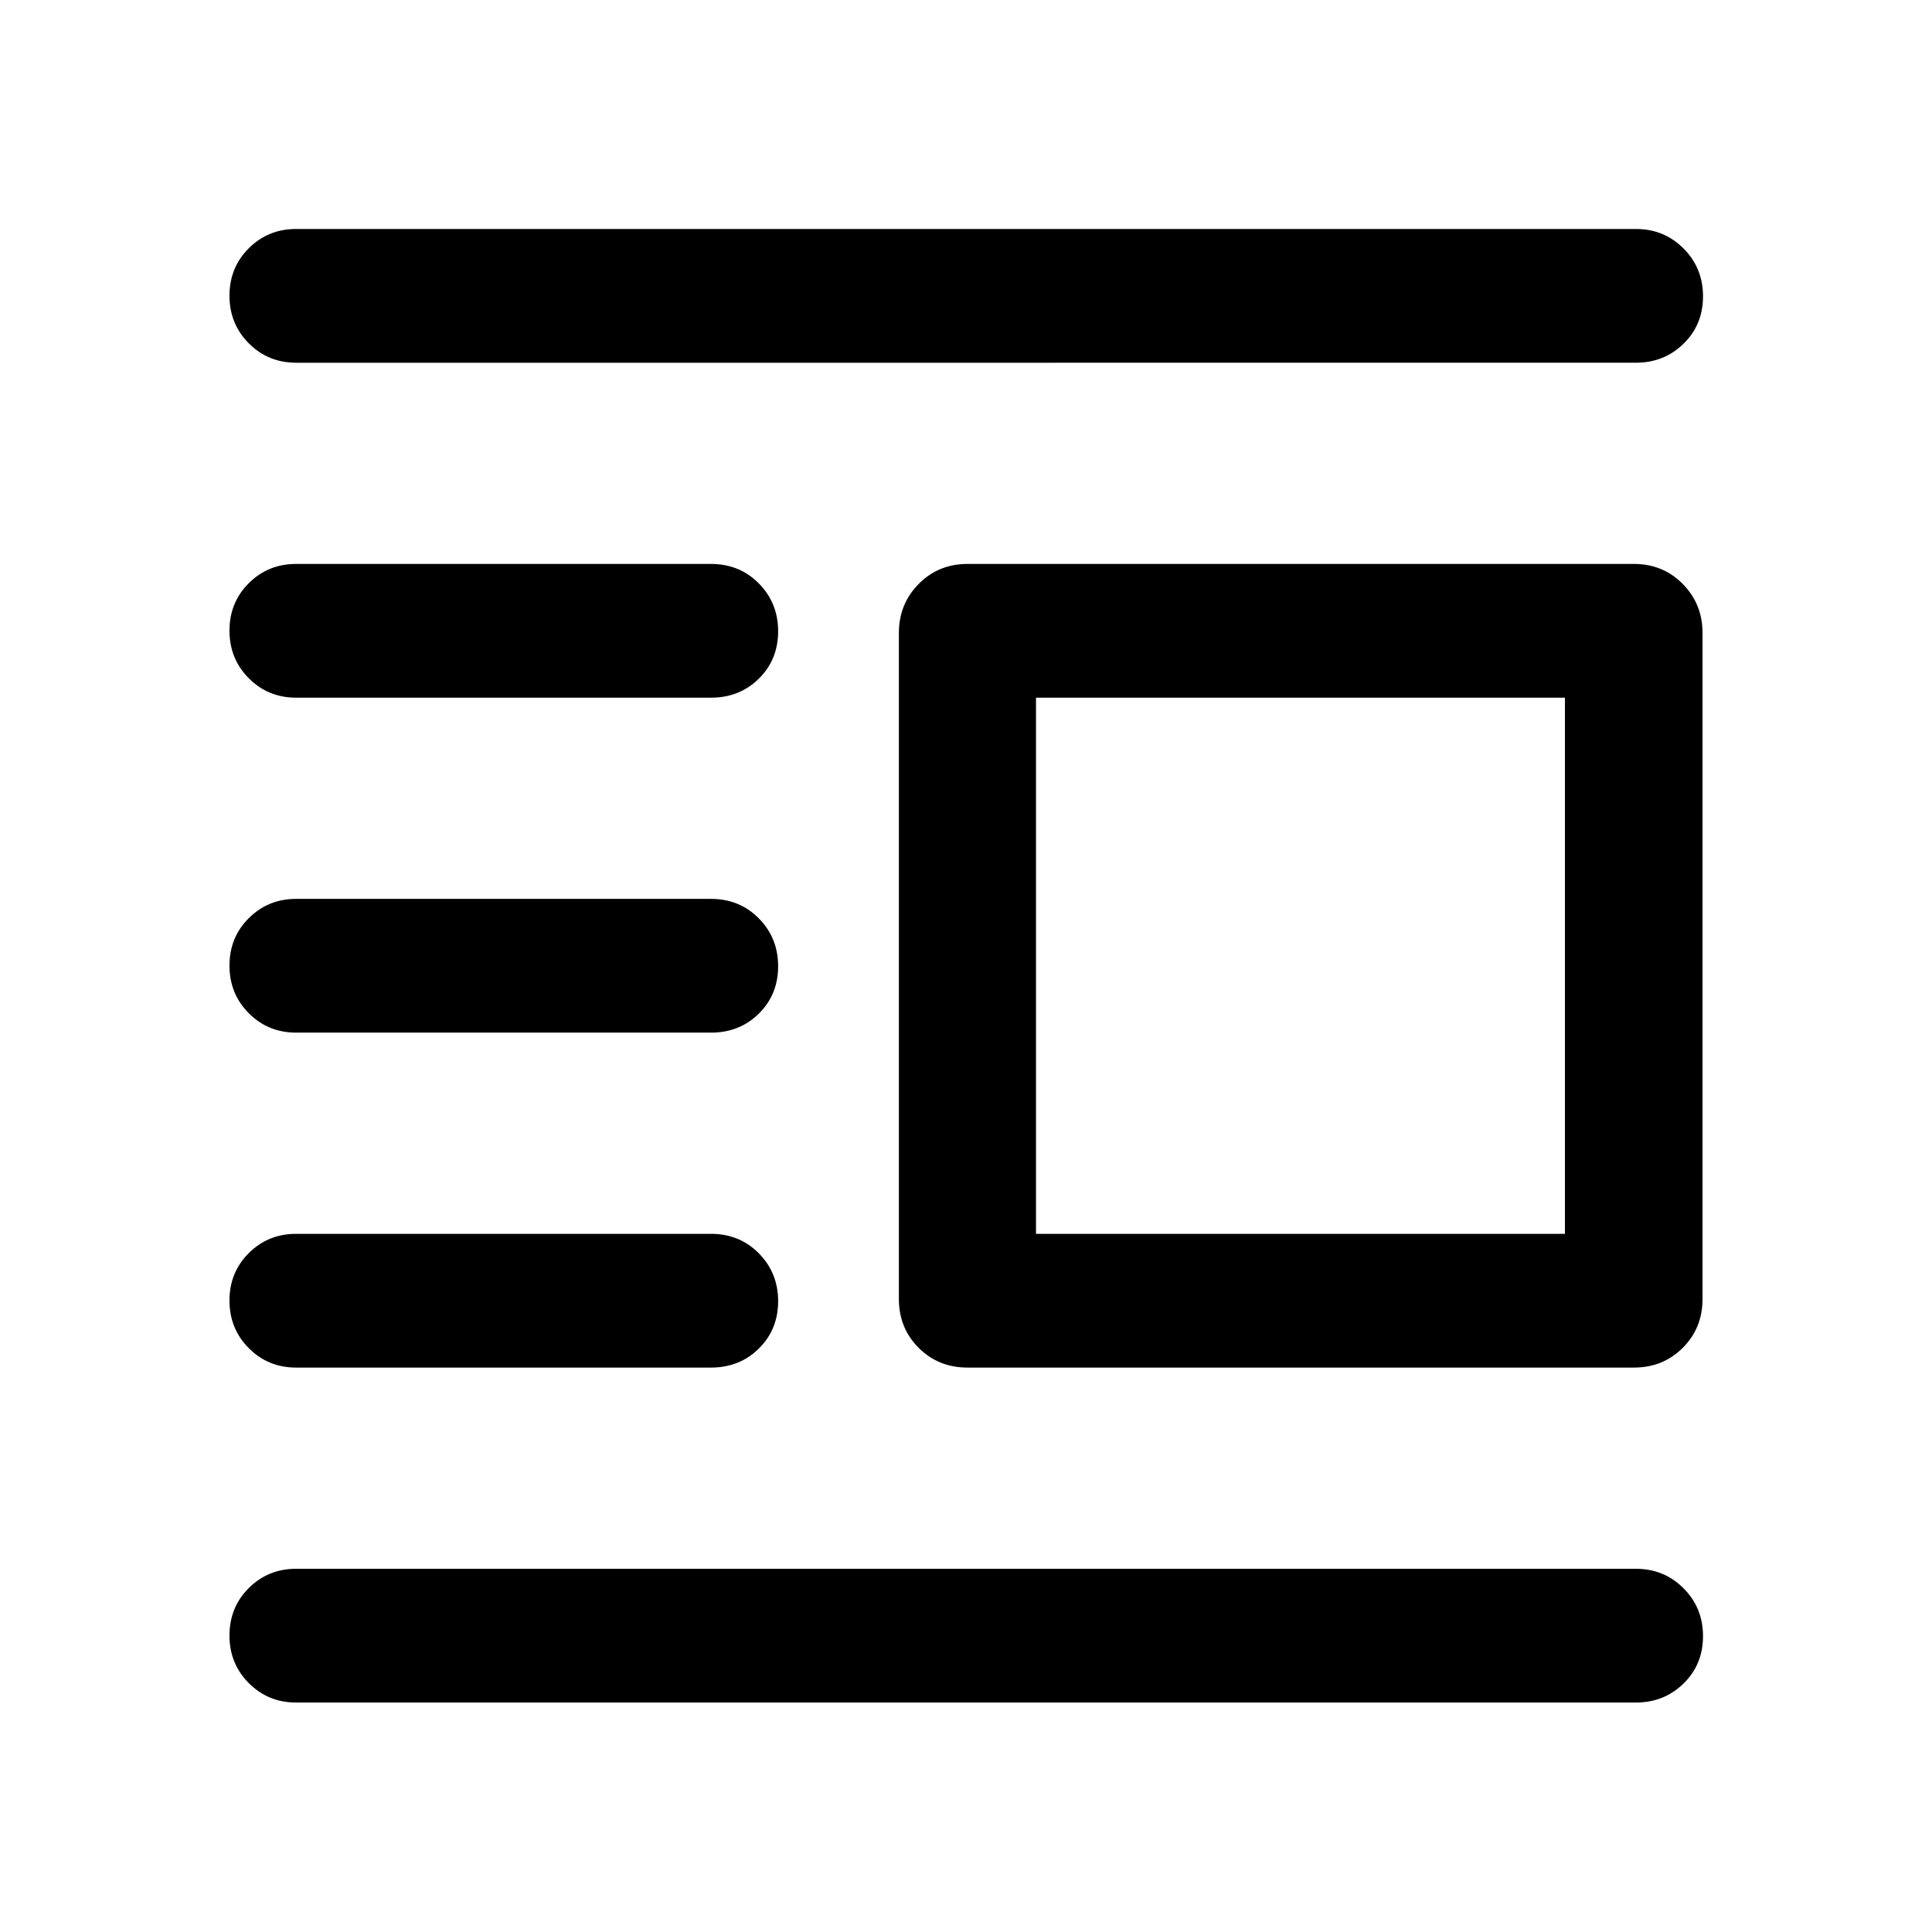 <svg xmlns="http://www.w3.org/2000/svg" height="48" viewBox="0 -960 960 960" width="48"><path d="M480.717-280.456q-14.424 0-24.244-9.821-9.821-9.821-9.821-24.245v-330.956q0-14.394 9.821-24.35 9.82-9.955 24.244-9.955h331.196q14.424 0 24.245 9.955 9.82 9.956 9.82 24.35v330.956q0 14.424-9.82 24.245-9.821 9.821-24.245 9.821H480.717Zm34.066-66.457h262.826v-266.413H514.783v266.413ZM147.13-114.022q-13.915 0-23.512-9.653-9.596-9.653-9.596-23.652t9.596-23.575q9.597-9.576 23.512-9.576h665.74q14.017 0 23.682 9.701 9.666 9.701 9.666 23.772 0 14.07-9.666 23.527-9.665 9.456-23.682 9.456H147.13Zm0-166.434q-13.915 0-23.512-9.653-9.596-9.653-9.596-23.653 0-13.999 9.596-23.575 9.597-9.576 23.512-9.576h206.174q14.185 0 23.767 9.701 9.581 9.701 9.581 23.772 0 14.07-9.581 23.527-9.582 9.457-23.767 9.457H147.13Zm0-166.435q-13.915 0-23.512-9.653-9.596-9.653-9.596-23.652 0-14 9.596-23.576 9.597-9.576 23.512-9.576h206.174q14.185 0 23.767 9.701 9.581 9.702 9.581 23.772 0 14.071-9.581 23.527-9.582 9.457-23.767 9.457H147.13Zm0-166.435q-13.915 0-23.512-9.653-9.596-9.653-9.596-23.652t9.596-23.576q9.597-9.576 23.512-9.576h206.174q14.185 0 23.767 9.701 9.581 9.702 9.581 23.772 0 14.071-9.581 23.527-9.582 9.457-23.767 9.457H147.13Zm0-166.435q-13.915 0-23.512-9.653-9.596-9.653-9.596-23.652t9.596-23.575q9.597-9.577 23.512-9.577h665.74q14.017 0 23.682 9.702 9.666 9.701 9.666 23.771 0 14.071-9.666 23.528-9.665 9.456-23.682 9.456H147.13Z"/></svg>